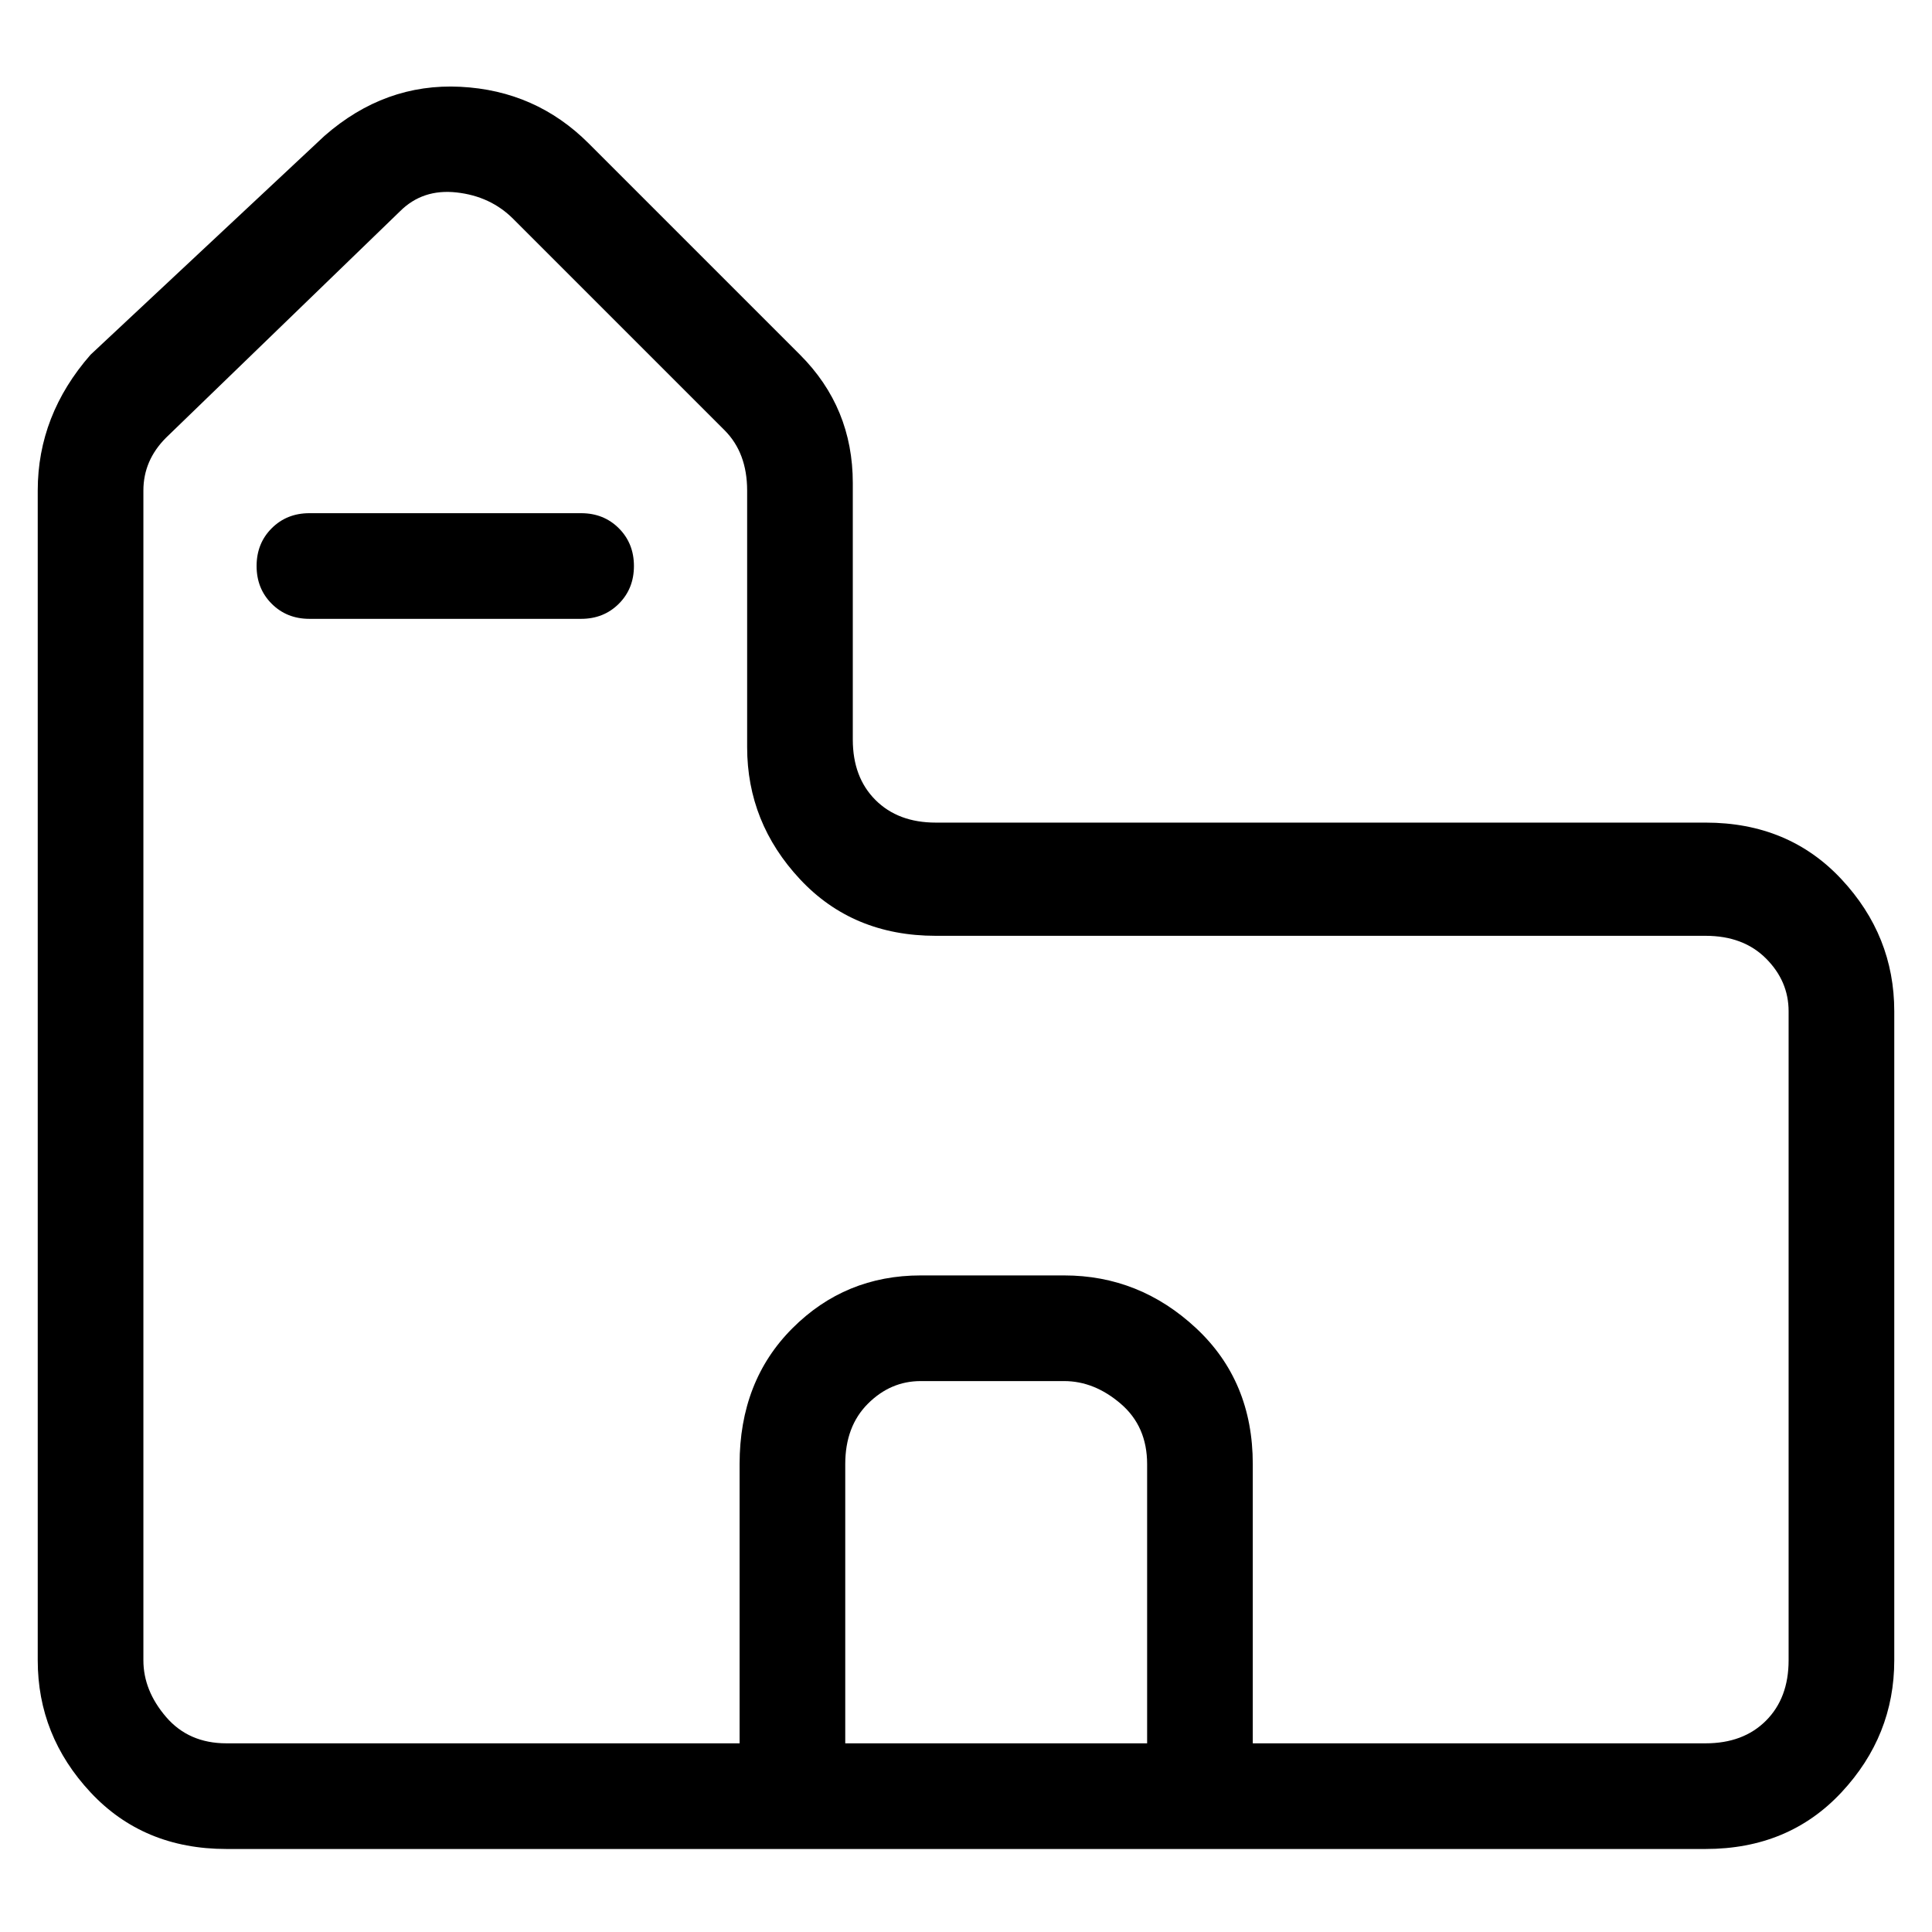 <svg viewBox="0 0 256 256" xmlns="http://www.w3.org/2000/svg">
  <path transform="scale(1, -1) translate(0, -256)" fill="currentColor" d="M226 147h-102q-5 0 -8 3t-3 8v34q0 10 -7 17l-28 28q-7 7 -17 7.5t-18 -6.5l-31 -29q-7 -8 -7 -18v-155q0 -10 7 -17.5t18 -7.5h196q11 0 18 7.5t7 17.5v86q0 10 -7 17.5t-18 7.5zM112 25v37q0 5 3 8t7 3h19q4 0 7.5 -3t3.5 -8v-37h-40zM237 36q0 -5 -3 -8t-8 -3h-60v37 q0 11 -7.5 18t-17.5 7h-19q-10 0 -17 -7t-7 -18v-37h-68q-5 0 -8 3.5t-3 7.5v155q0 4 3 7l31 30q3 3 7.5 2.5t7.5 -3.5l28 -28q3 -3 3 -8v-34q0 -10 7 -17.5t18 -7.5h102q5 0 8 -3t3 -7v-86zM77 188h-36q-3 0 -5 -2t-2 -5t2 -5t5 -2h36q3 0 5 2t2 5t-2 5t-5 2z" />
</svg>